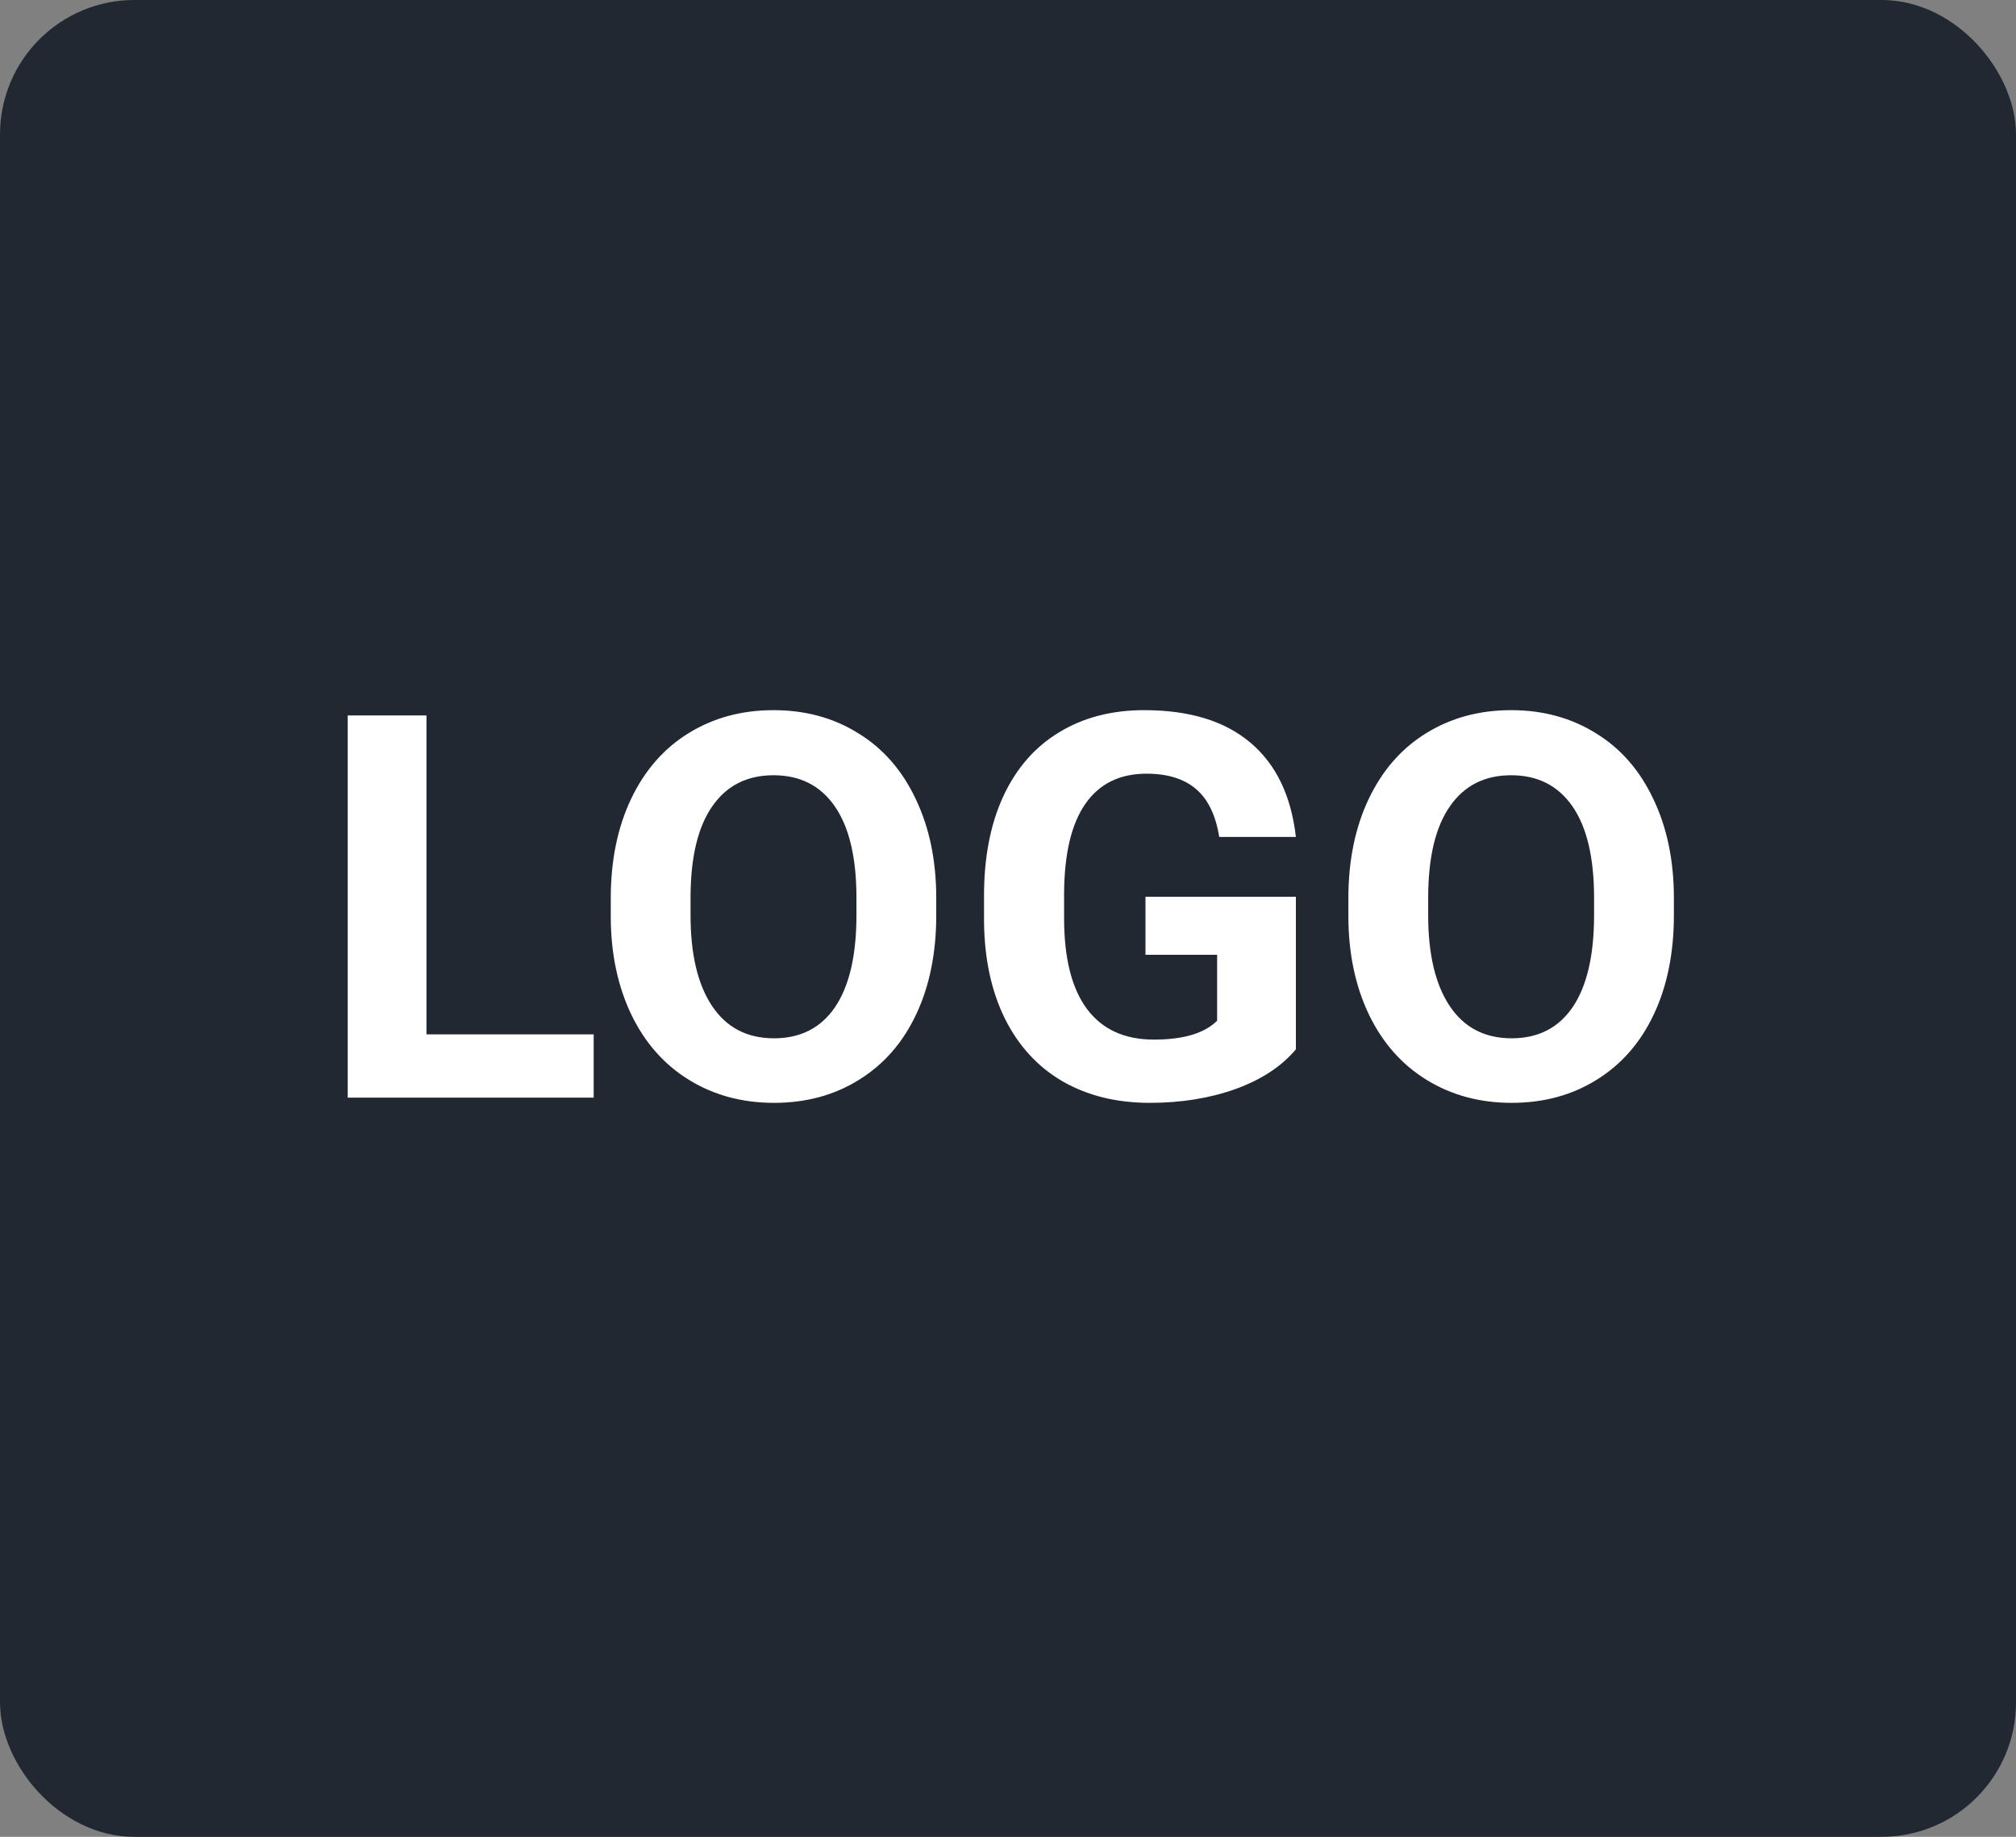 <svg width="90" height="82" viewBox="0 0 90 82" fill="none" xmlns="http://www.w3.org/2000/svg">
<rect x="0" y="0" width="90" height="82" fill="#808080" stroke="none"/>
<rect x="1" y="1" width="88" height="80" rx="5" fill="#222831" stroke="#222831" stroke-width="2"/>
<path d="M19.039 46.176H26.504V49H15.523V31.938H19.039V46.176ZM41.797 40.855C41.797 42.535 41.5 44.008 40.906 45.273C40.312 46.539 39.461 47.516 38.352 48.203C37.25 48.891 35.984 49.234 34.555 49.234C33.141 49.234 31.879 48.895 30.77 48.215C29.66 47.535 28.801 46.566 28.191 45.309C27.582 44.043 27.273 42.59 27.266 40.949V40.105C27.266 38.426 27.566 36.949 28.168 35.676C28.777 34.395 29.633 33.414 30.734 32.734C31.844 32.047 33.109 31.703 34.531 31.703C35.953 31.703 37.215 32.047 38.316 32.734C39.426 33.414 40.281 34.395 40.883 35.676C41.492 36.949 41.797 38.422 41.797 40.094V40.855ZM38.234 40.082C38.234 38.293 37.914 36.934 37.273 36.004C36.633 35.074 35.719 34.609 34.531 34.609C33.352 34.609 32.441 35.07 31.801 35.992C31.16 36.906 30.836 38.25 30.828 40.023V40.855C30.828 42.598 31.148 43.949 31.789 44.91C32.43 45.871 33.352 46.352 34.555 46.352C35.734 46.352 36.641 45.891 37.273 44.969C37.906 44.039 38.227 42.688 38.234 40.914V40.082ZM57.852 46.844C57.219 47.602 56.324 48.191 55.168 48.613C54.012 49.027 52.73 49.234 51.324 49.234C49.848 49.234 48.551 48.914 47.434 48.273C46.324 47.625 45.465 46.688 44.855 45.461C44.254 44.234 43.945 42.793 43.93 41.137V39.977C43.93 38.273 44.215 36.801 44.785 35.559C45.363 34.309 46.191 33.355 47.27 32.699C48.355 32.035 49.625 31.703 51.078 31.703C53.102 31.703 54.684 32.188 55.824 33.156C56.965 34.117 57.641 35.52 57.852 37.363H54.43C54.273 36.387 53.926 35.672 53.387 35.219C52.855 34.766 52.121 34.539 51.184 34.539C49.988 34.539 49.078 34.988 48.453 35.887C47.828 36.785 47.512 38.121 47.504 39.895V40.984C47.504 42.773 47.844 44.125 48.523 45.039C49.203 45.953 50.199 46.41 51.512 46.41C52.832 46.41 53.773 46.129 54.336 45.566V42.625H51.137V40.035H57.852V46.844ZM74.727 40.855C74.727 42.535 74.43 44.008 73.836 45.273C73.242 46.539 72.391 47.516 71.281 48.203C70.18 48.891 68.914 49.234 67.484 49.234C66.07 49.234 64.809 48.895 63.699 48.215C62.59 47.535 61.73 46.566 61.121 45.309C60.512 44.043 60.203 42.59 60.195 40.949V40.105C60.195 38.426 60.496 36.949 61.098 35.676C61.707 34.395 62.562 33.414 63.664 32.734C64.773 32.047 66.039 31.703 67.461 31.703C68.883 31.703 70.144 32.047 71.246 32.734C72.356 33.414 73.211 34.395 73.812 35.676C74.422 36.949 74.727 38.422 74.727 40.094V40.855ZM71.164 40.082C71.164 38.293 70.844 36.934 70.203 36.004C69.562 35.074 68.648 34.609 67.461 34.609C66.281 34.609 65.371 35.07 64.731 35.992C64.09 36.906 63.766 38.25 63.758 40.023V40.855C63.758 42.598 64.078 43.949 64.719 44.91C65.359 45.871 66.281 46.352 67.484 46.352C68.664 46.352 69.57 45.891 70.203 44.969C70.836 44.039 71.156 42.688 71.164 40.914V40.082Z" fill="white"/>
</svg>
